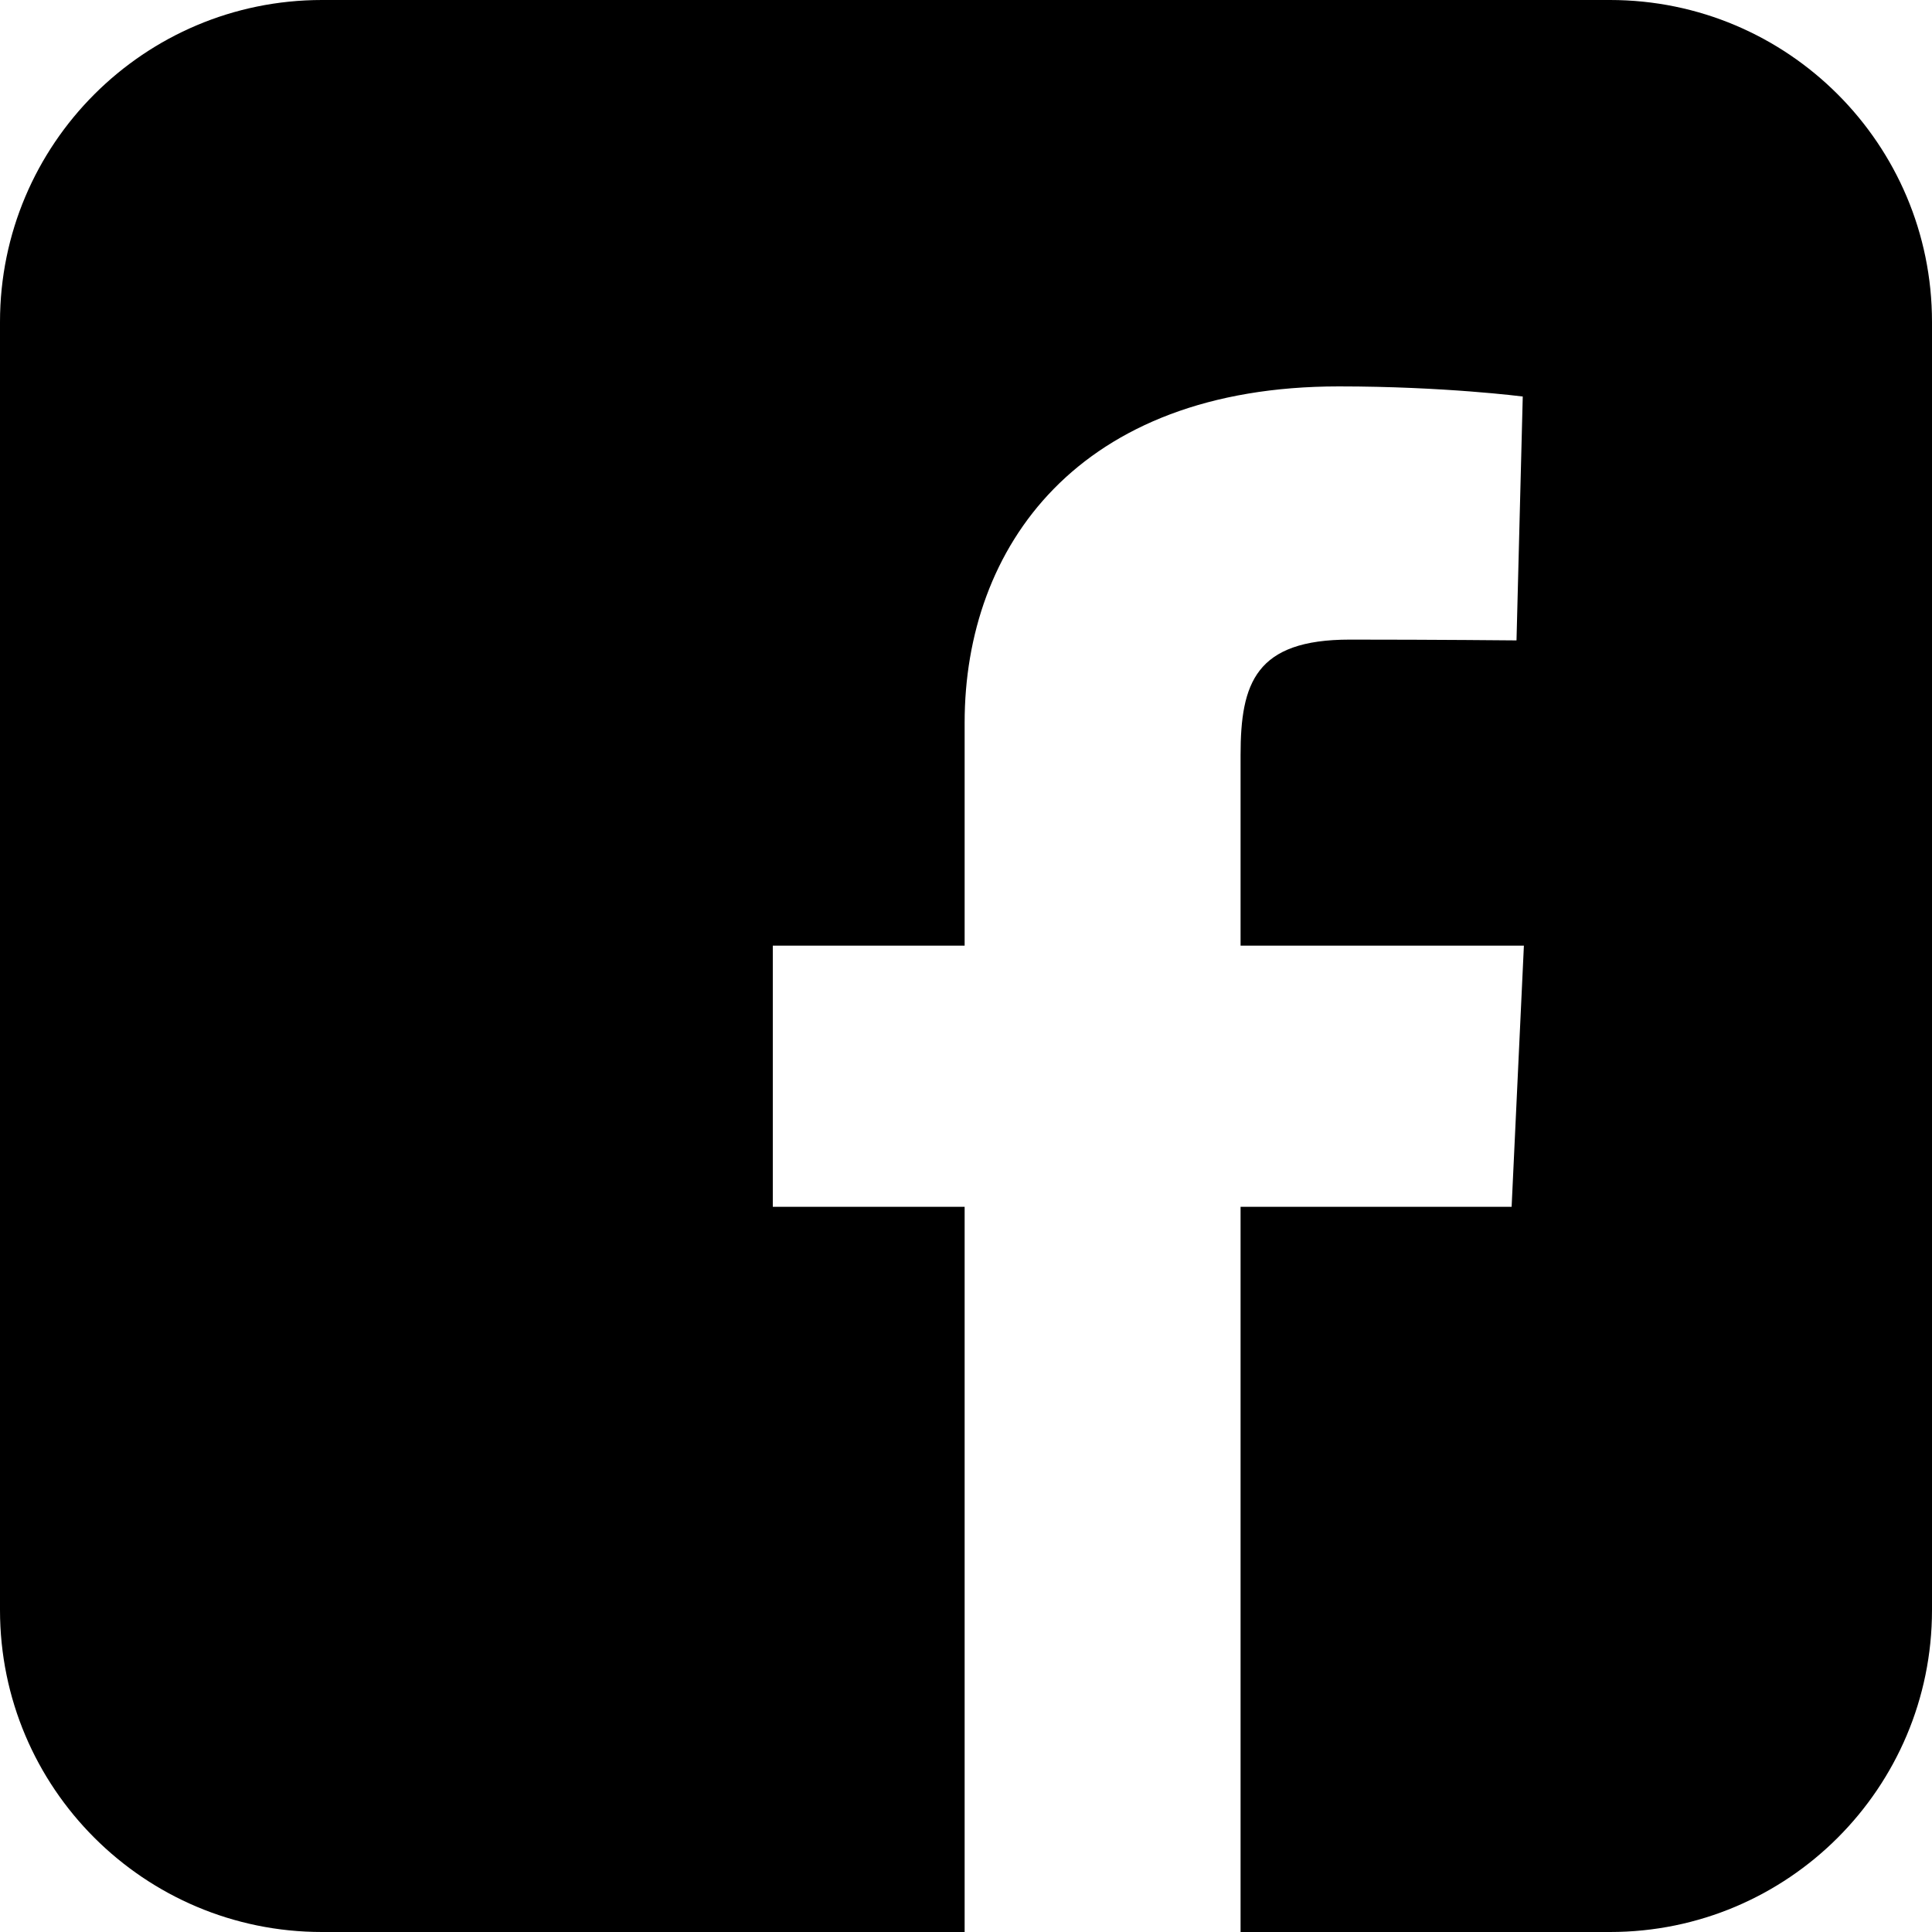 <svg xmlns="http://www.w3.org/2000/svg" viewBox="0 0 17 17" fill="none">
  <path d="M14.168 0H2.833C1.269 0 0 1.269 0 2.833V14.167C0 15.732 1.269 17 2.833 17H8.488V10.619H6.8V8.321H8.488V6.358C8.488 4.816 9.484 3.4 11.781 3.4C12.71 3.4 13.399 3.489 13.399 3.489L13.344 5.635C13.344 5.635 12.643 5.628 11.877 5.628C11.048 5.628 10.916 6.01 10.916 6.644V8.321H13.409L13.301 10.619H10.916V17H14.167C15.732 17 17 15.732 17 14.167V2.833C17 1.269 15.732 0 14.167 0H14.168Z" fill="currentColor"/>
</svg>
